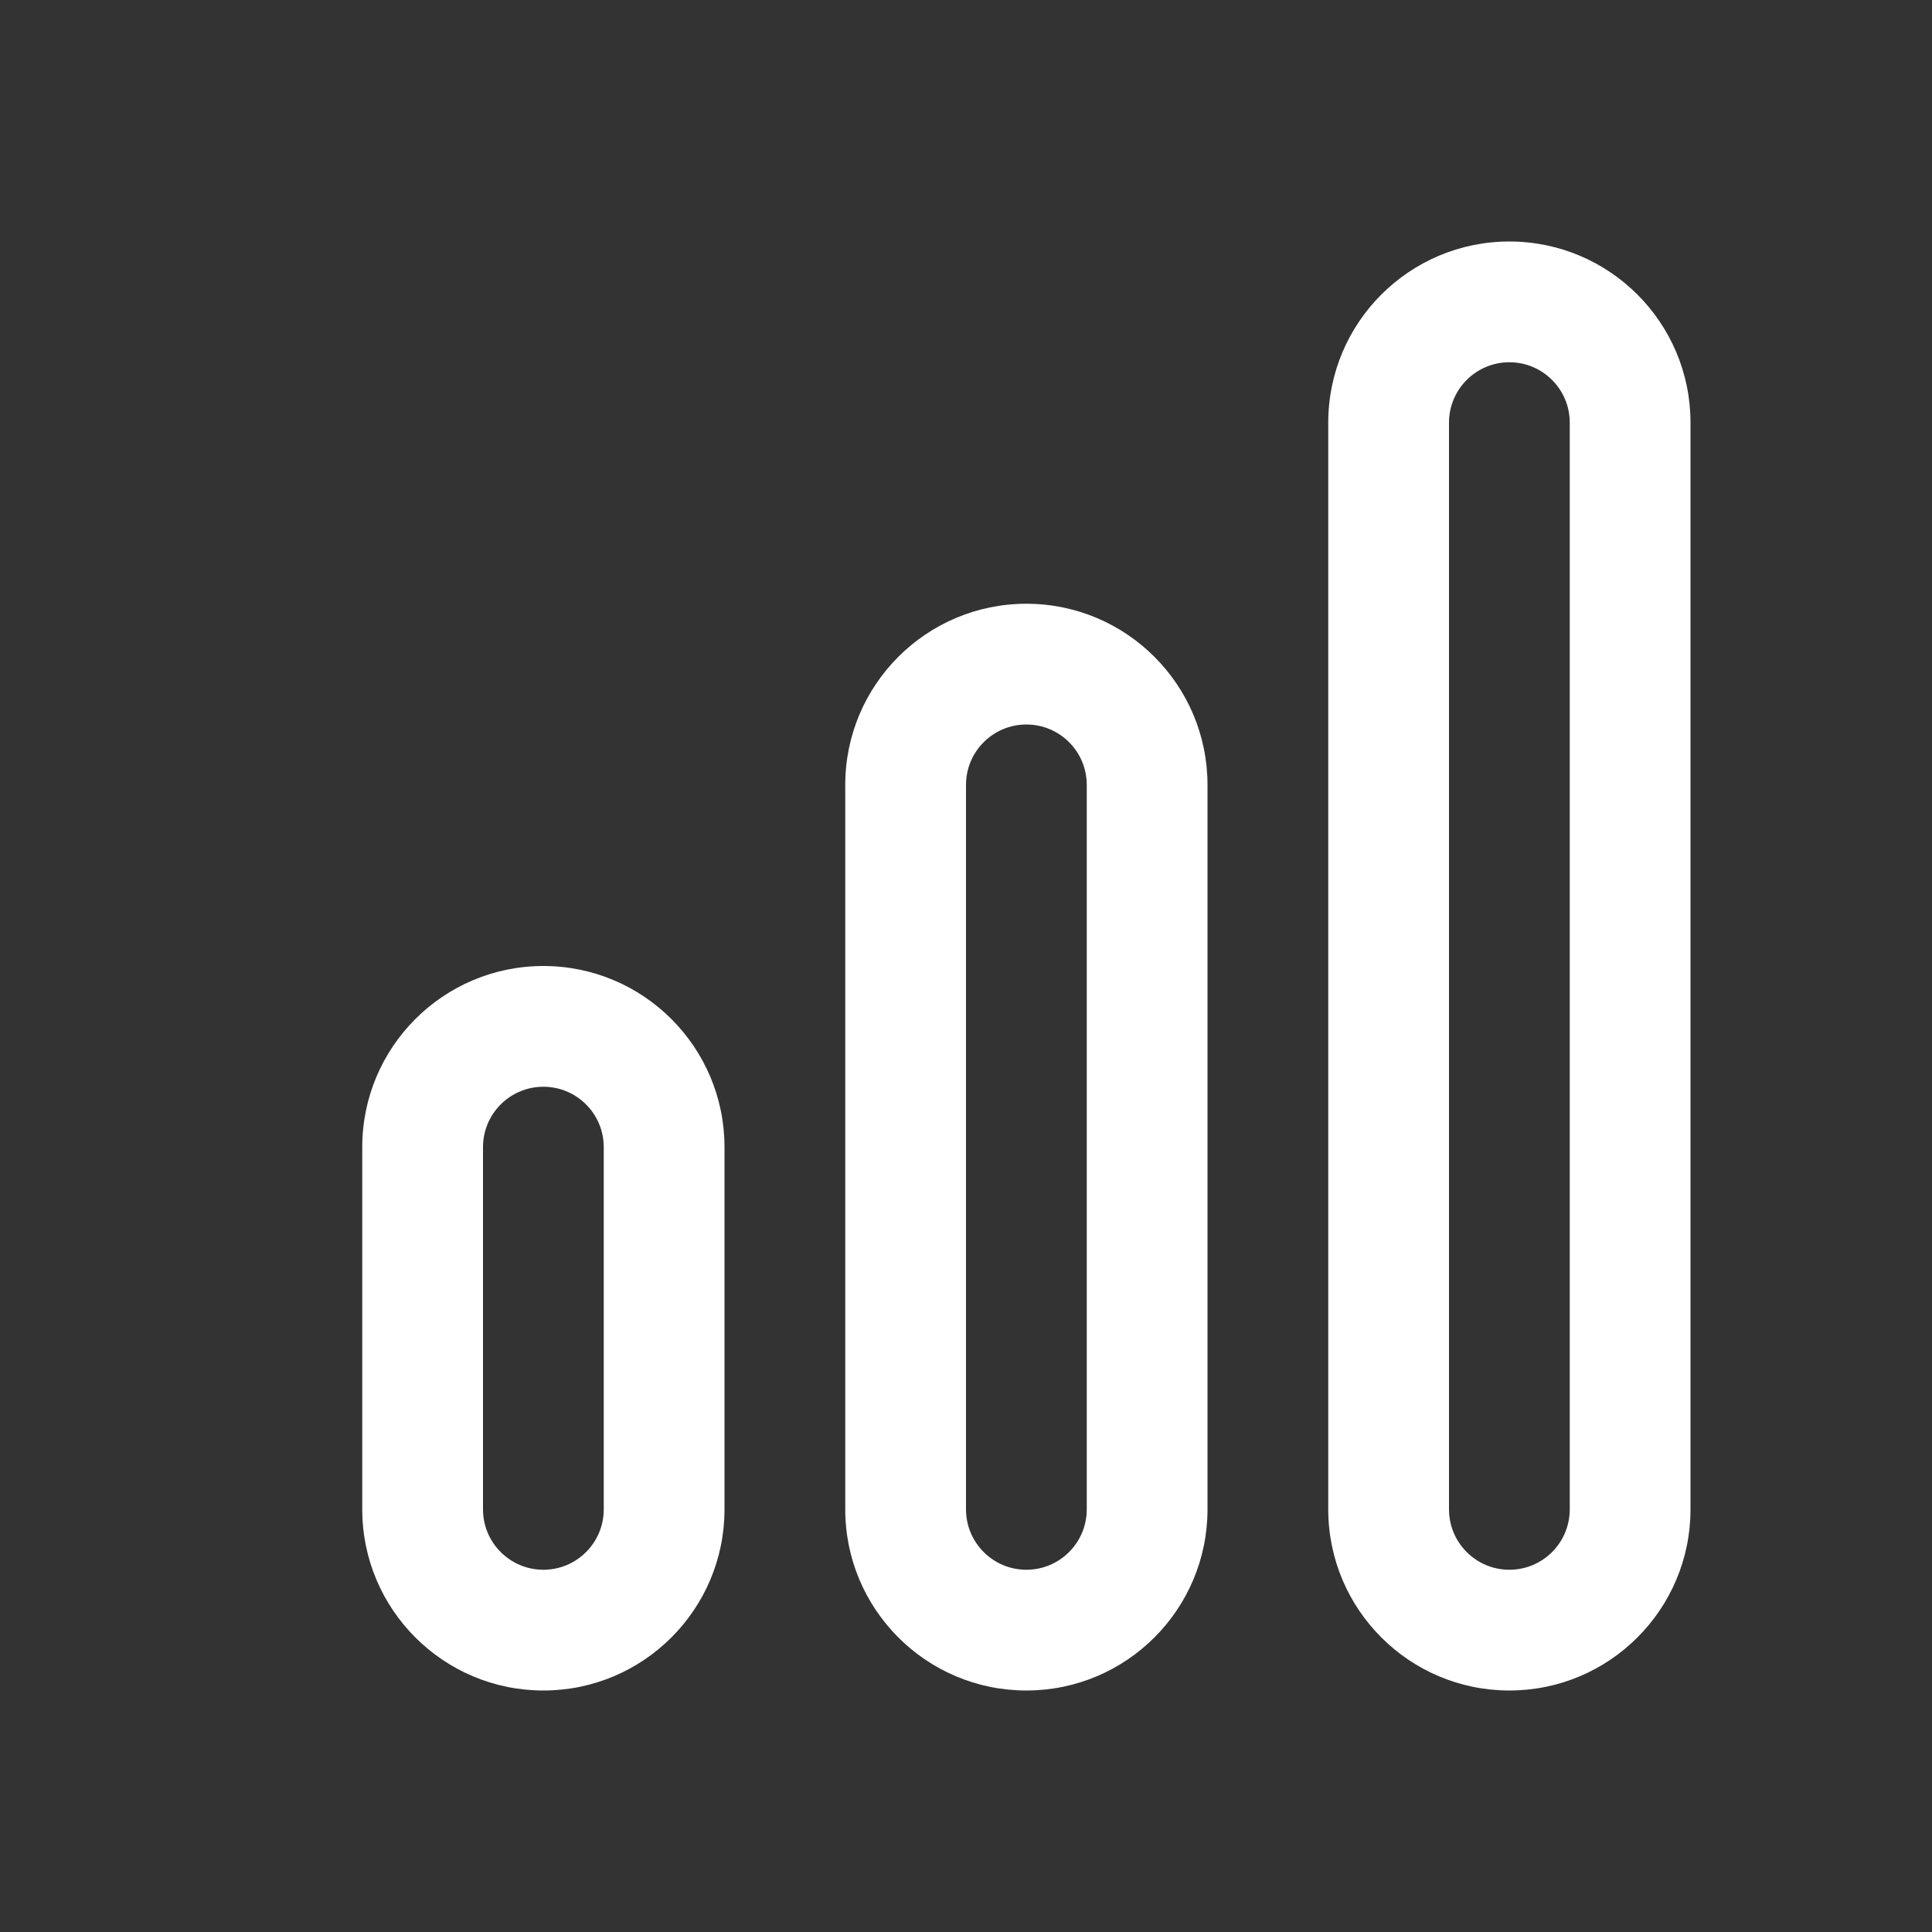 <svg width="16" height="16" viewBox="0 0 16 16" fill="none" xmlns="http://www.w3.org/2000/svg">
<rect x="0" y="0" width="16" height="16" fill="#333333" stroke="none"/>
<path d="M14 3.5C14 2.672 13.328 2 12.5 2C11.672 2 11 2.672 11 3.5V12.5C11 13.328 11.672 14 12.5 14C13.328 14 14 13.328 14 12.5V3.5ZM12.5 3C12.776 3 13 3.224 13 3.5V12.5C13 12.776 12.776 13 12.5 13C12.224 13 12 12.776 12 12.5V3.5C12 3.224 12.224 3 12.5 3ZM10 6.5C10 5.672 9.328 5 8.5 5C7.672 5 7 5.672 7 6.5V12.5C7 13.328 7.672 14 8.5 14C9.328 14 10 13.328 10 12.5V6.5ZM8.5 6C8.776 6 9 6.224 9 6.5V12.5C9 12.776 8.776 13 8.5 13C8.224 13 8 12.776 8 12.5V6.5C8 6.224 8.224 6 8.5 6ZM4.5 8C5.328 8 6 8.672 6 9.5V12.5C6 13.328 5.328 14 4.5 14C3.672 14 3 13.328 3 12.5V9.5C3 8.672 3.672 8 4.5 8ZM5 9.5C5 9.224 4.776 9 4.5 9C4.224 9 4 9.224 4 9.5V12.5C4 12.776 4.224 13 4.5 13C4.776 13 5 12.776 5 12.5V9.5Z" fill="#ffffff"/>
</svg>

